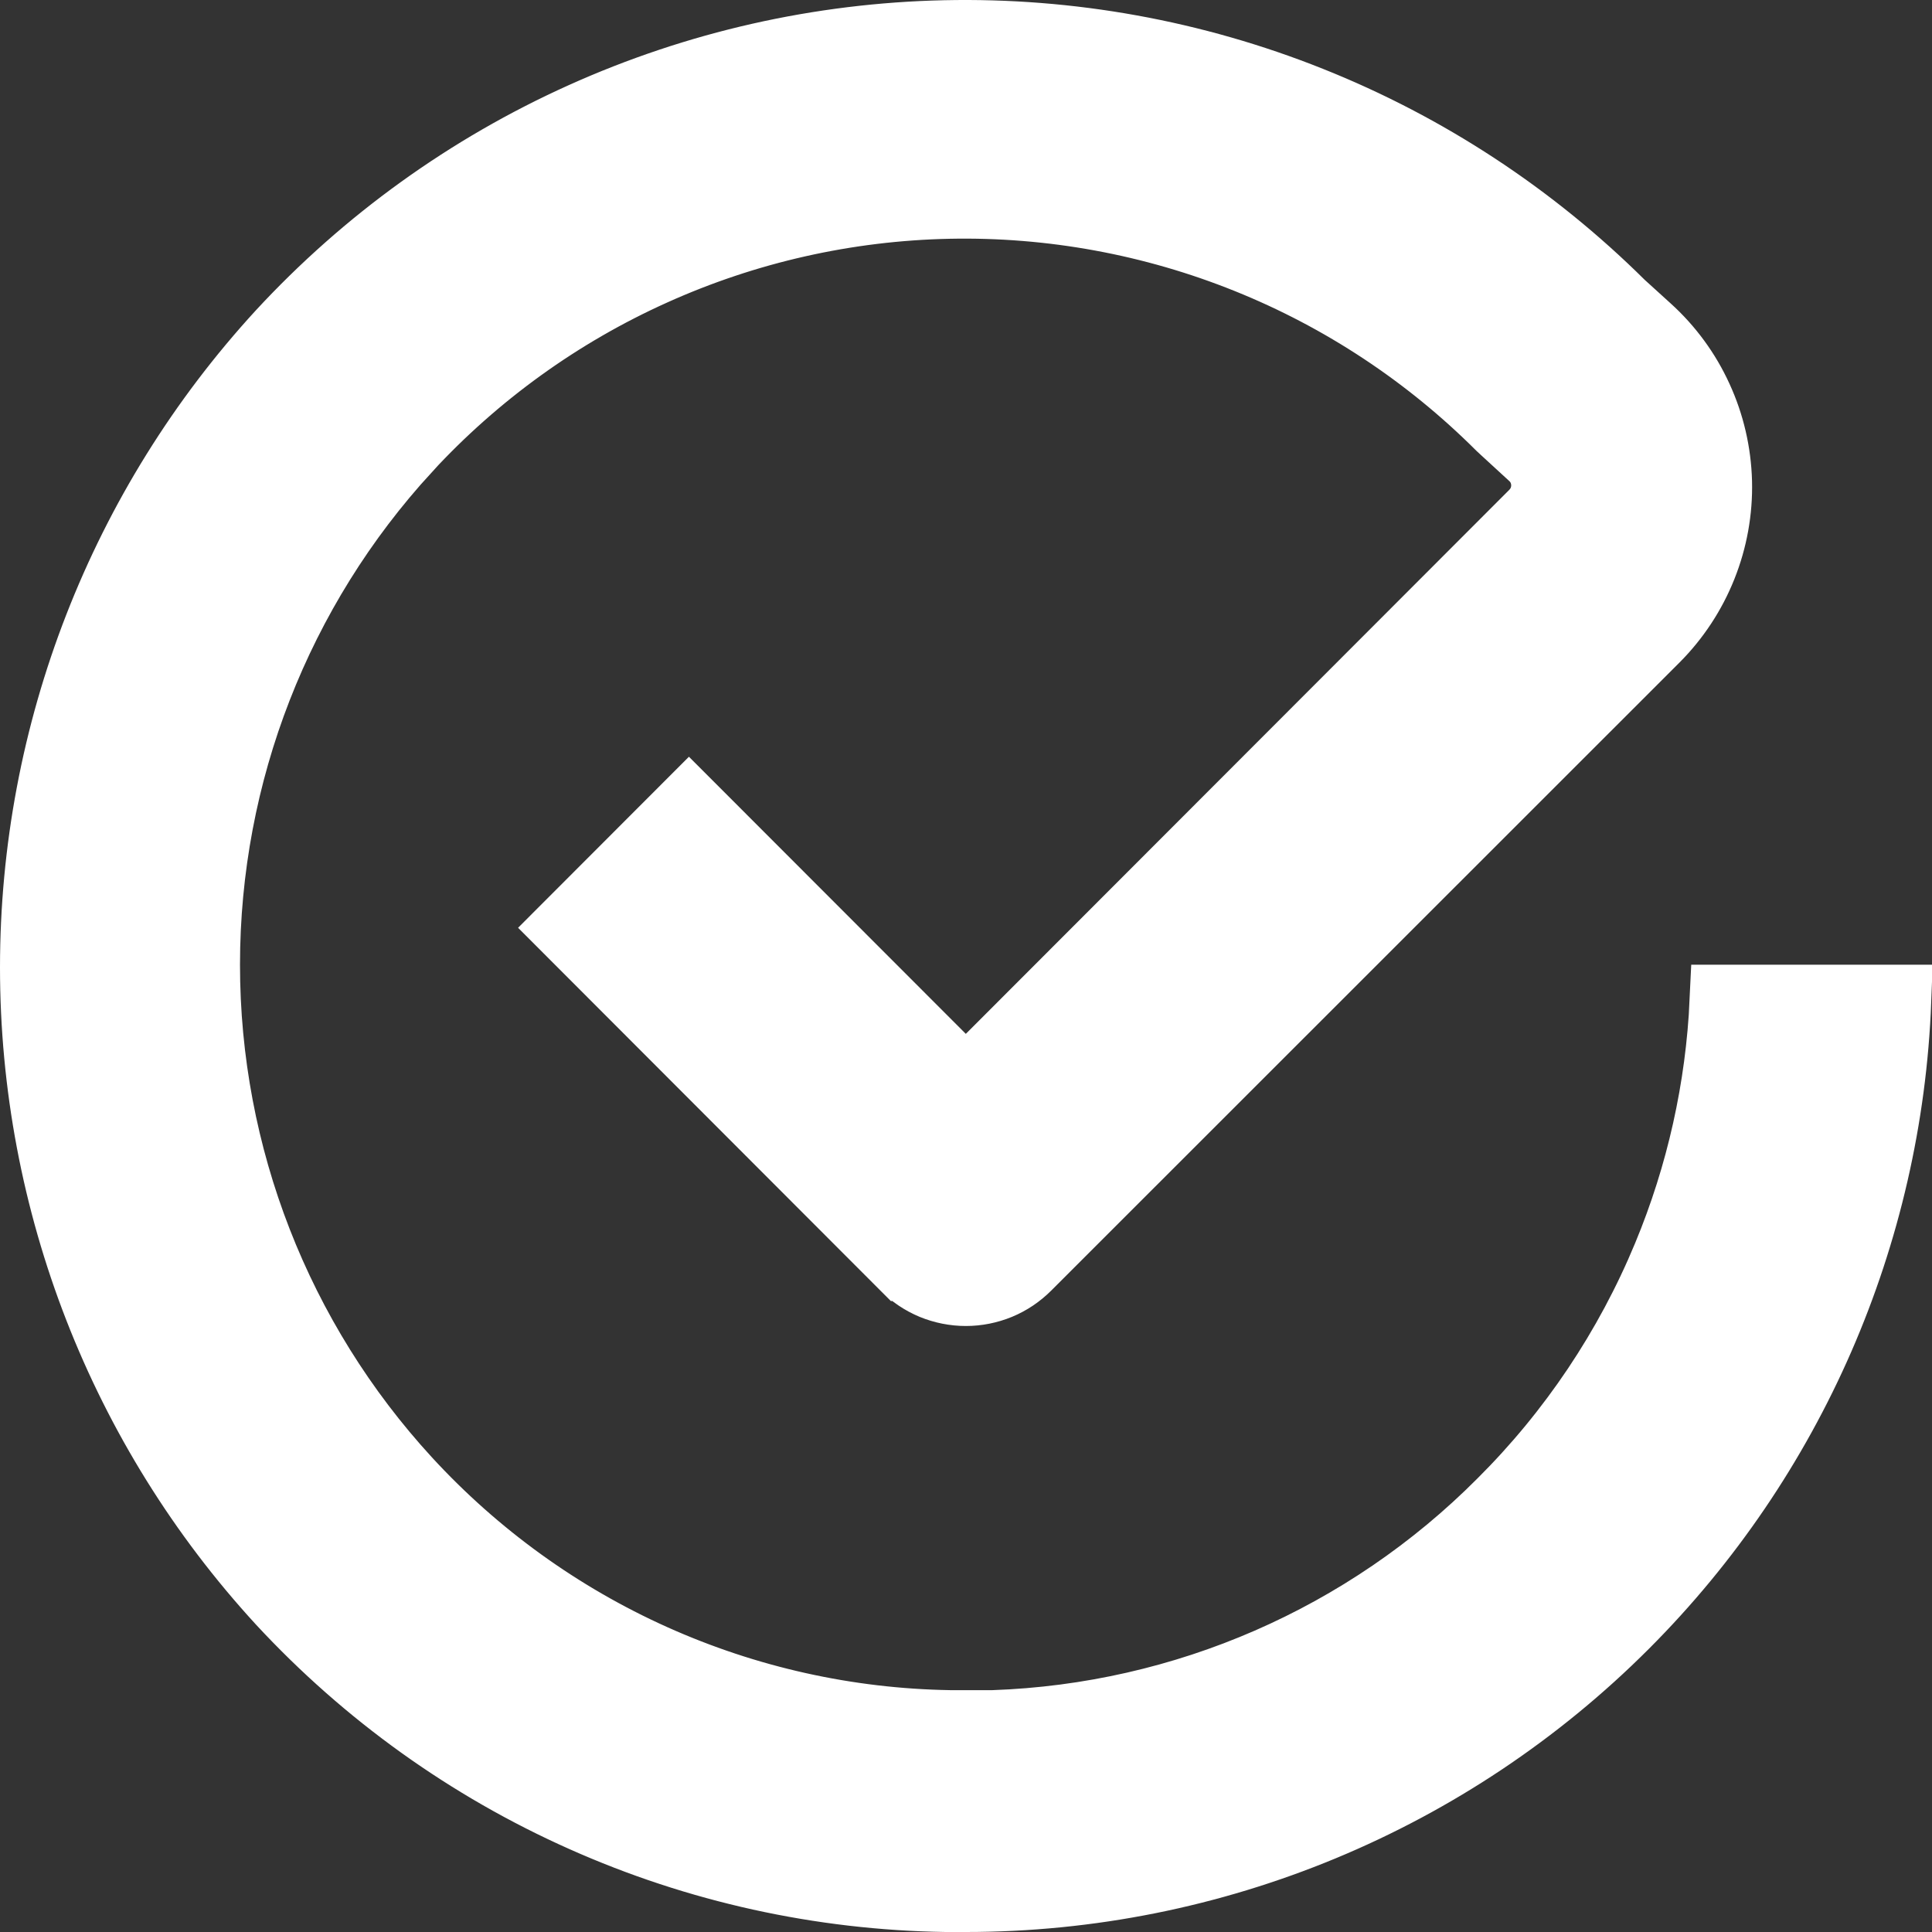 <svg width="27" height="27" viewBox="0 0 27 27" fill="none" xmlns="http://www.w3.org/2000/svg">
<rect x="0" y="0" width="27" height="27" fill="#333333" stroke="none"/>
<path d="M24.113 13.982H26.49C26.365 17.253 25.012 20.364 22.692 22.687C20.253 25.129 16.946 26.5 13.498 26.5H13.219C11.474 26.474 9.753 26.095 8.16 25.384C6.565 24.674 5.132 23.646 3.945 22.365C1.73 19.953 0.5 16.796 0.5 13.52C0.5 10.243 1.73 7.086 3.945 4.674C5.13 3.393 6.56 2.363 8.151 1.647C9.742 0.93 11.46 0.541 13.204 0.503C14.948 0.465 16.681 0.779 18.302 1.426C19.922 2.072 21.396 3.039 22.635 4.268L22.643 4.276L22.651 4.283L23.01 4.609L23.01 4.609C23.308 4.878 23.548 5.205 23.715 5.571C23.883 5.936 23.974 6.331 23.985 6.733C23.995 7.135 23.923 7.534 23.774 7.907C23.625 8.281 23.402 8.62 23.119 8.904C23.119 8.904 23.119 8.904 23.119 8.904L14.338 17.682L14.338 17.682C14.227 17.793 14.097 17.881 13.952 17.941C13.808 18 13.654 18.031 13.498 18.031C13.342 18.031 13.187 18 13.043 17.941C12.899 17.881 12.768 17.793 12.658 17.682L12.657 17.682L7.947 12.966L9.628 11.283L13.144 14.802L13.498 15.156L13.851 14.802L21.444 7.201C21.498 7.147 21.542 7.084 21.572 7.014C21.603 6.941 21.619 6.863 21.619 6.783C21.619 6.704 21.603 6.626 21.572 6.553C21.541 6.48 21.495 6.415 21.437 6.36L21.437 6.36L21.43 6.354L21.038 5.994L21.034 5.99L20.98 5.94C19.969 4.931 18.766 4.136 17.441 3.603C16.114 3.069 14.693 2.808 13.262 2.837C11.832 2.866 10.422 3.184 9.118 3.772C7.813 4.359 6.641 5.204 5.67 6.256L5.67 6.257C3.859 8.227 2.854 10.805 2.854 13.482C2.854 16.158 3.859 18.736 5.669 20.706C6.639 21.761 7.812 22.608 9.119 23.195C10.426 23.782 11.838 24.097 13.27 24.12L13.27 24.12H13.278H13.865H13.873L13.882 24.12C16.562 24.027 19.106 22.918 20.999 21.017C21.991 20.03 22.778 18.855 23.314 17.562C23.787 16.423 24.057 15.211 24.113 13.982Z" fill="white" stroke="white"/>
</svg>
